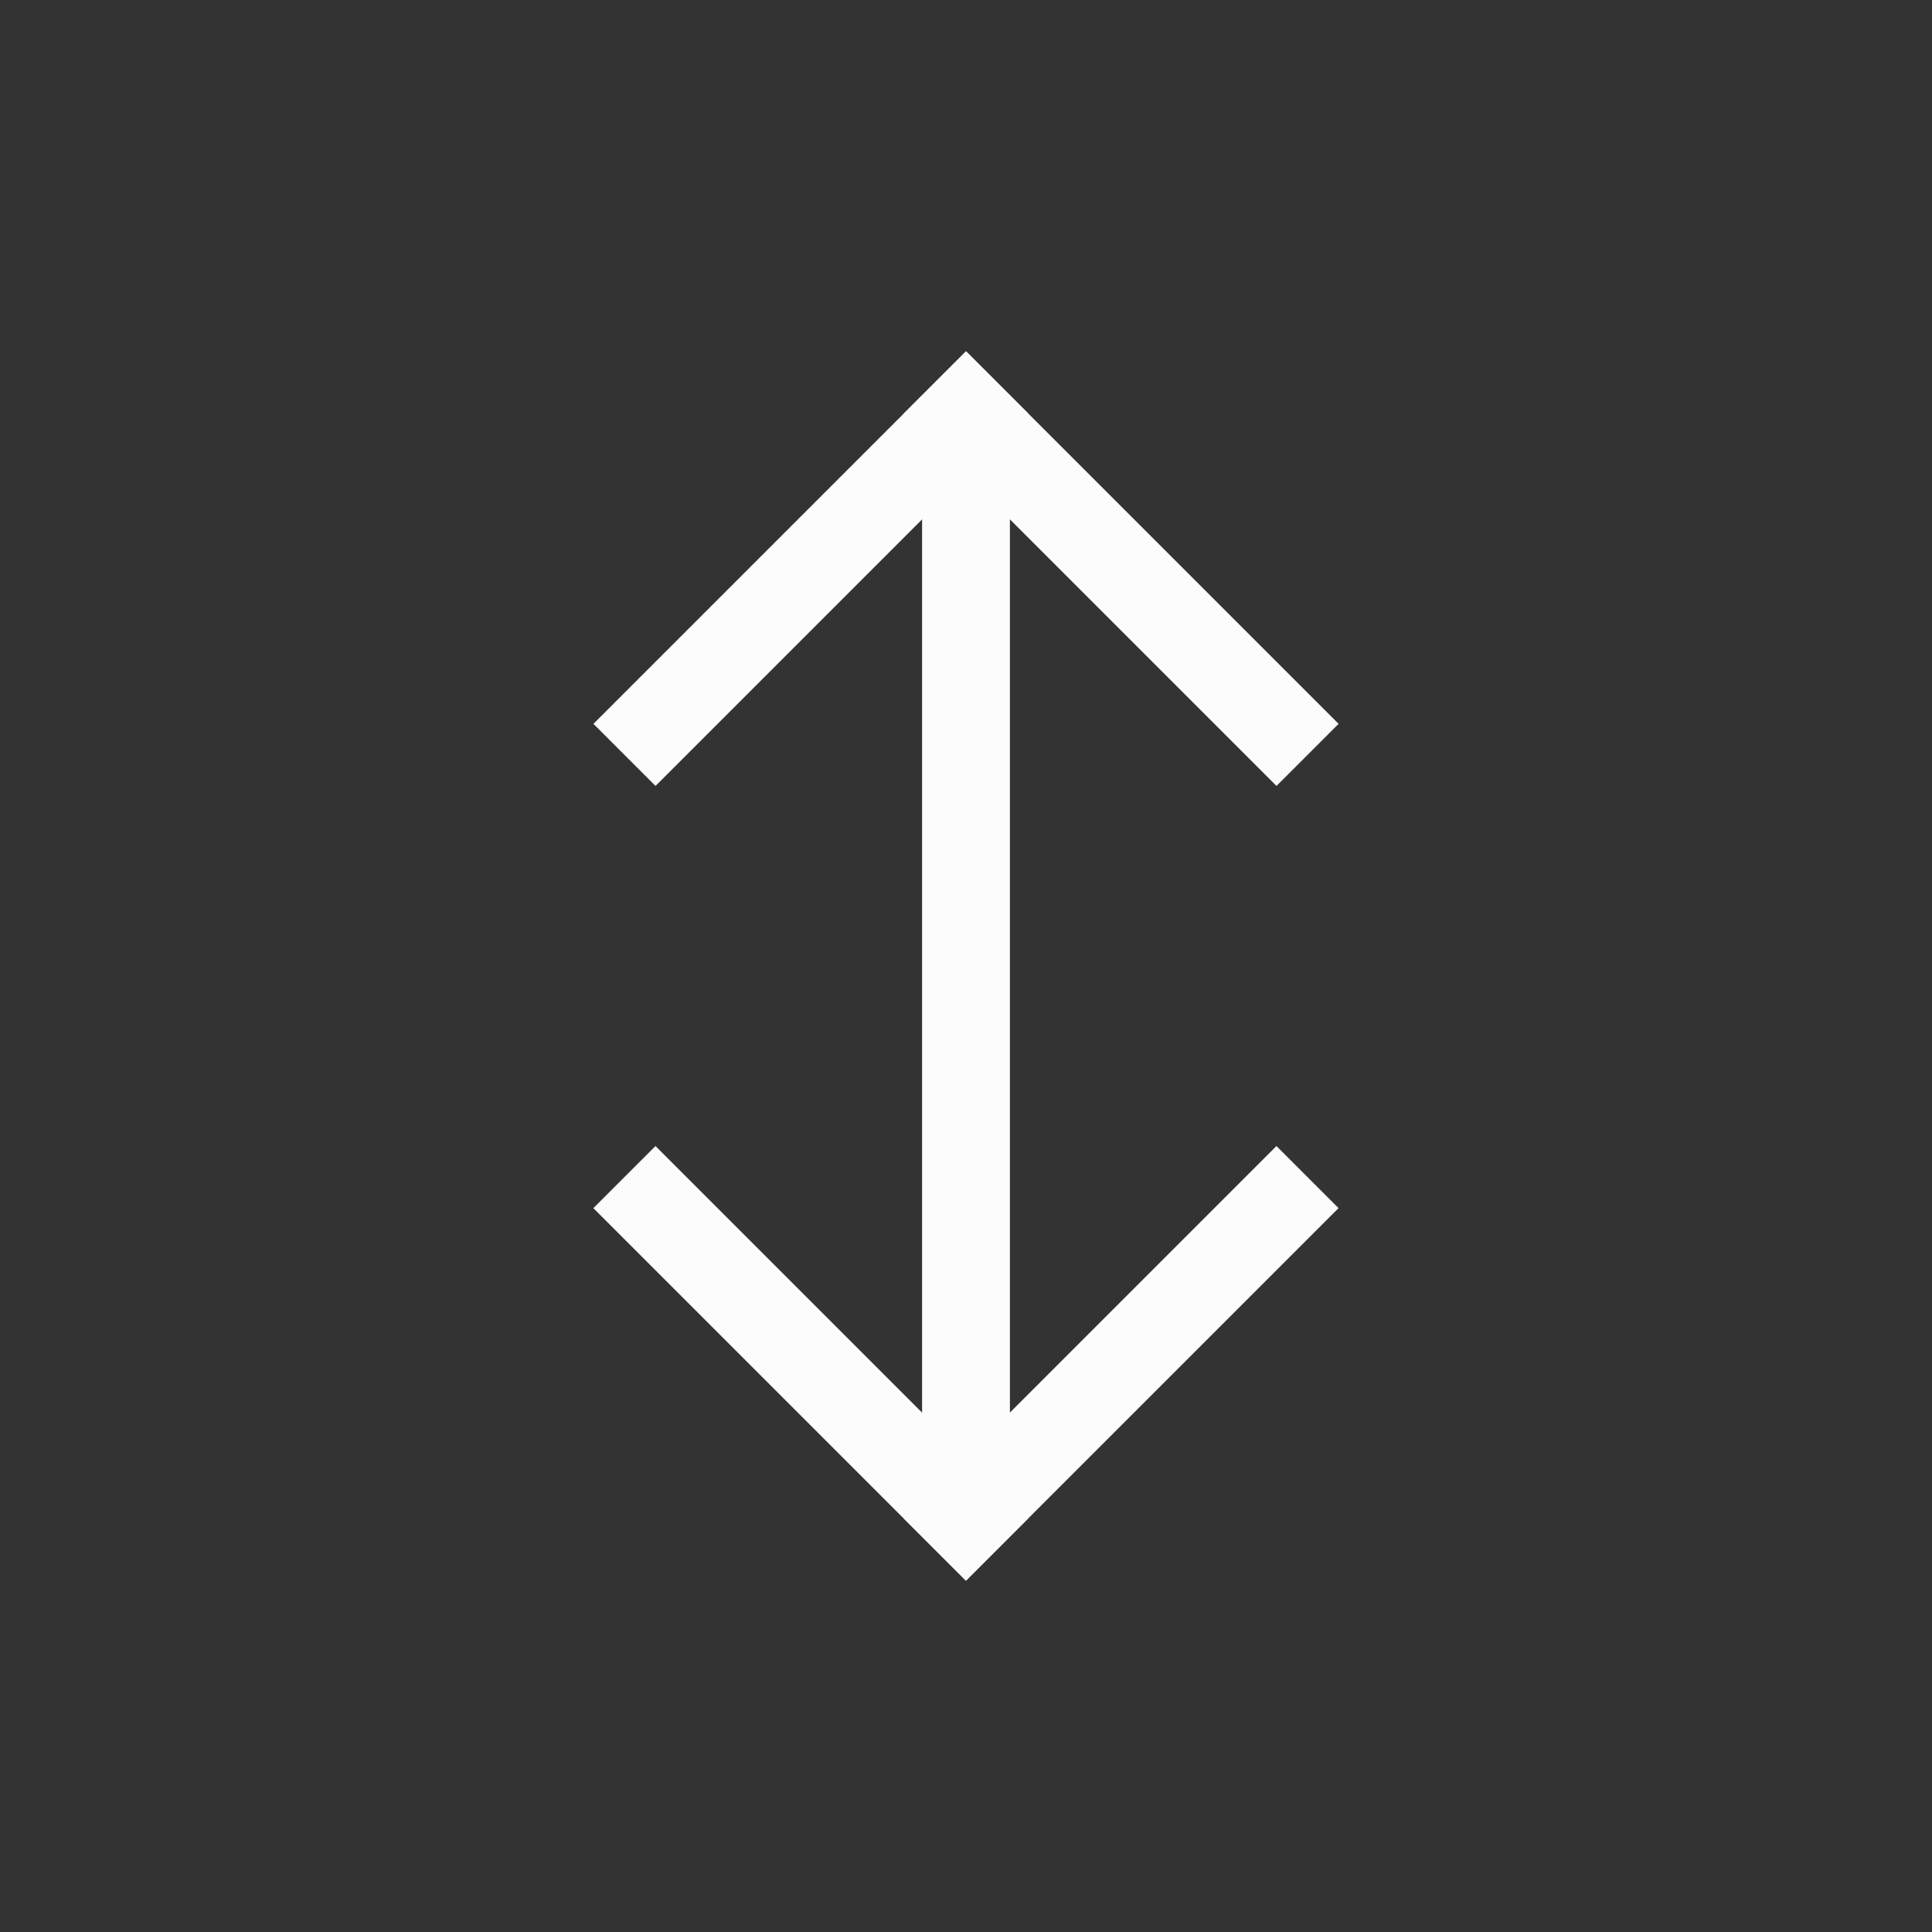 <?xml version='1.0' encoding='ASCII'?>
<svg xmlns="http://www.w3.org/2000/svg" width="16" height="16" viewBox="-3 -3 22 22">
<rect x="-3" y="-3" width="22" height="22" fill="#333333" stroke="none"/>
<defs><style id="current-color-scheme" type="text/css">.ColorScheme-Text{color:#fcfcfc; fill:currentColor;}</style></defs><path d="M-1.05-16.263h6v1h-6z" class="ColorScheme-Text" style="stroke-linecap:round;stroke-linejoin:round;stop-fill:currentColor" transform="rotate(135)" fill="currentColor"/>
<path d="M10.263-4.95h6v1h-6z" style="stroke-linecap:round;stroke-linejoin:round;stop-fill:currentColor" transform="scale(1 -1)rotate(-45)" class="ColorScheme-Text" fill="currentColor"/>
<path d="M-12.364-4.95h6v1h-6z" style="stroke-linecap:round;stroke-linejoin:round;stop-fill:currentColor" transform="scale(-1 1)rotate(-45)" class="ColorScheme-Text" fill="currentColor"/>
<path d="M-1.05 6.364h6v1h-6z" style="stroke-linecap:round;stroke-linejoin:round;stop-fill:currentColor" transform="rotate(-45)" class="ColorScheme-Text" fill="currentColor"/>
<path d="M2-8.5h12v1H2z" style="stroke-linecap:round;stroke-linejoin:round;stop-fill:currentColor" transform="rotate(90)" class="ColorScheme-Text" fill="currentColor"/>
</svg>
